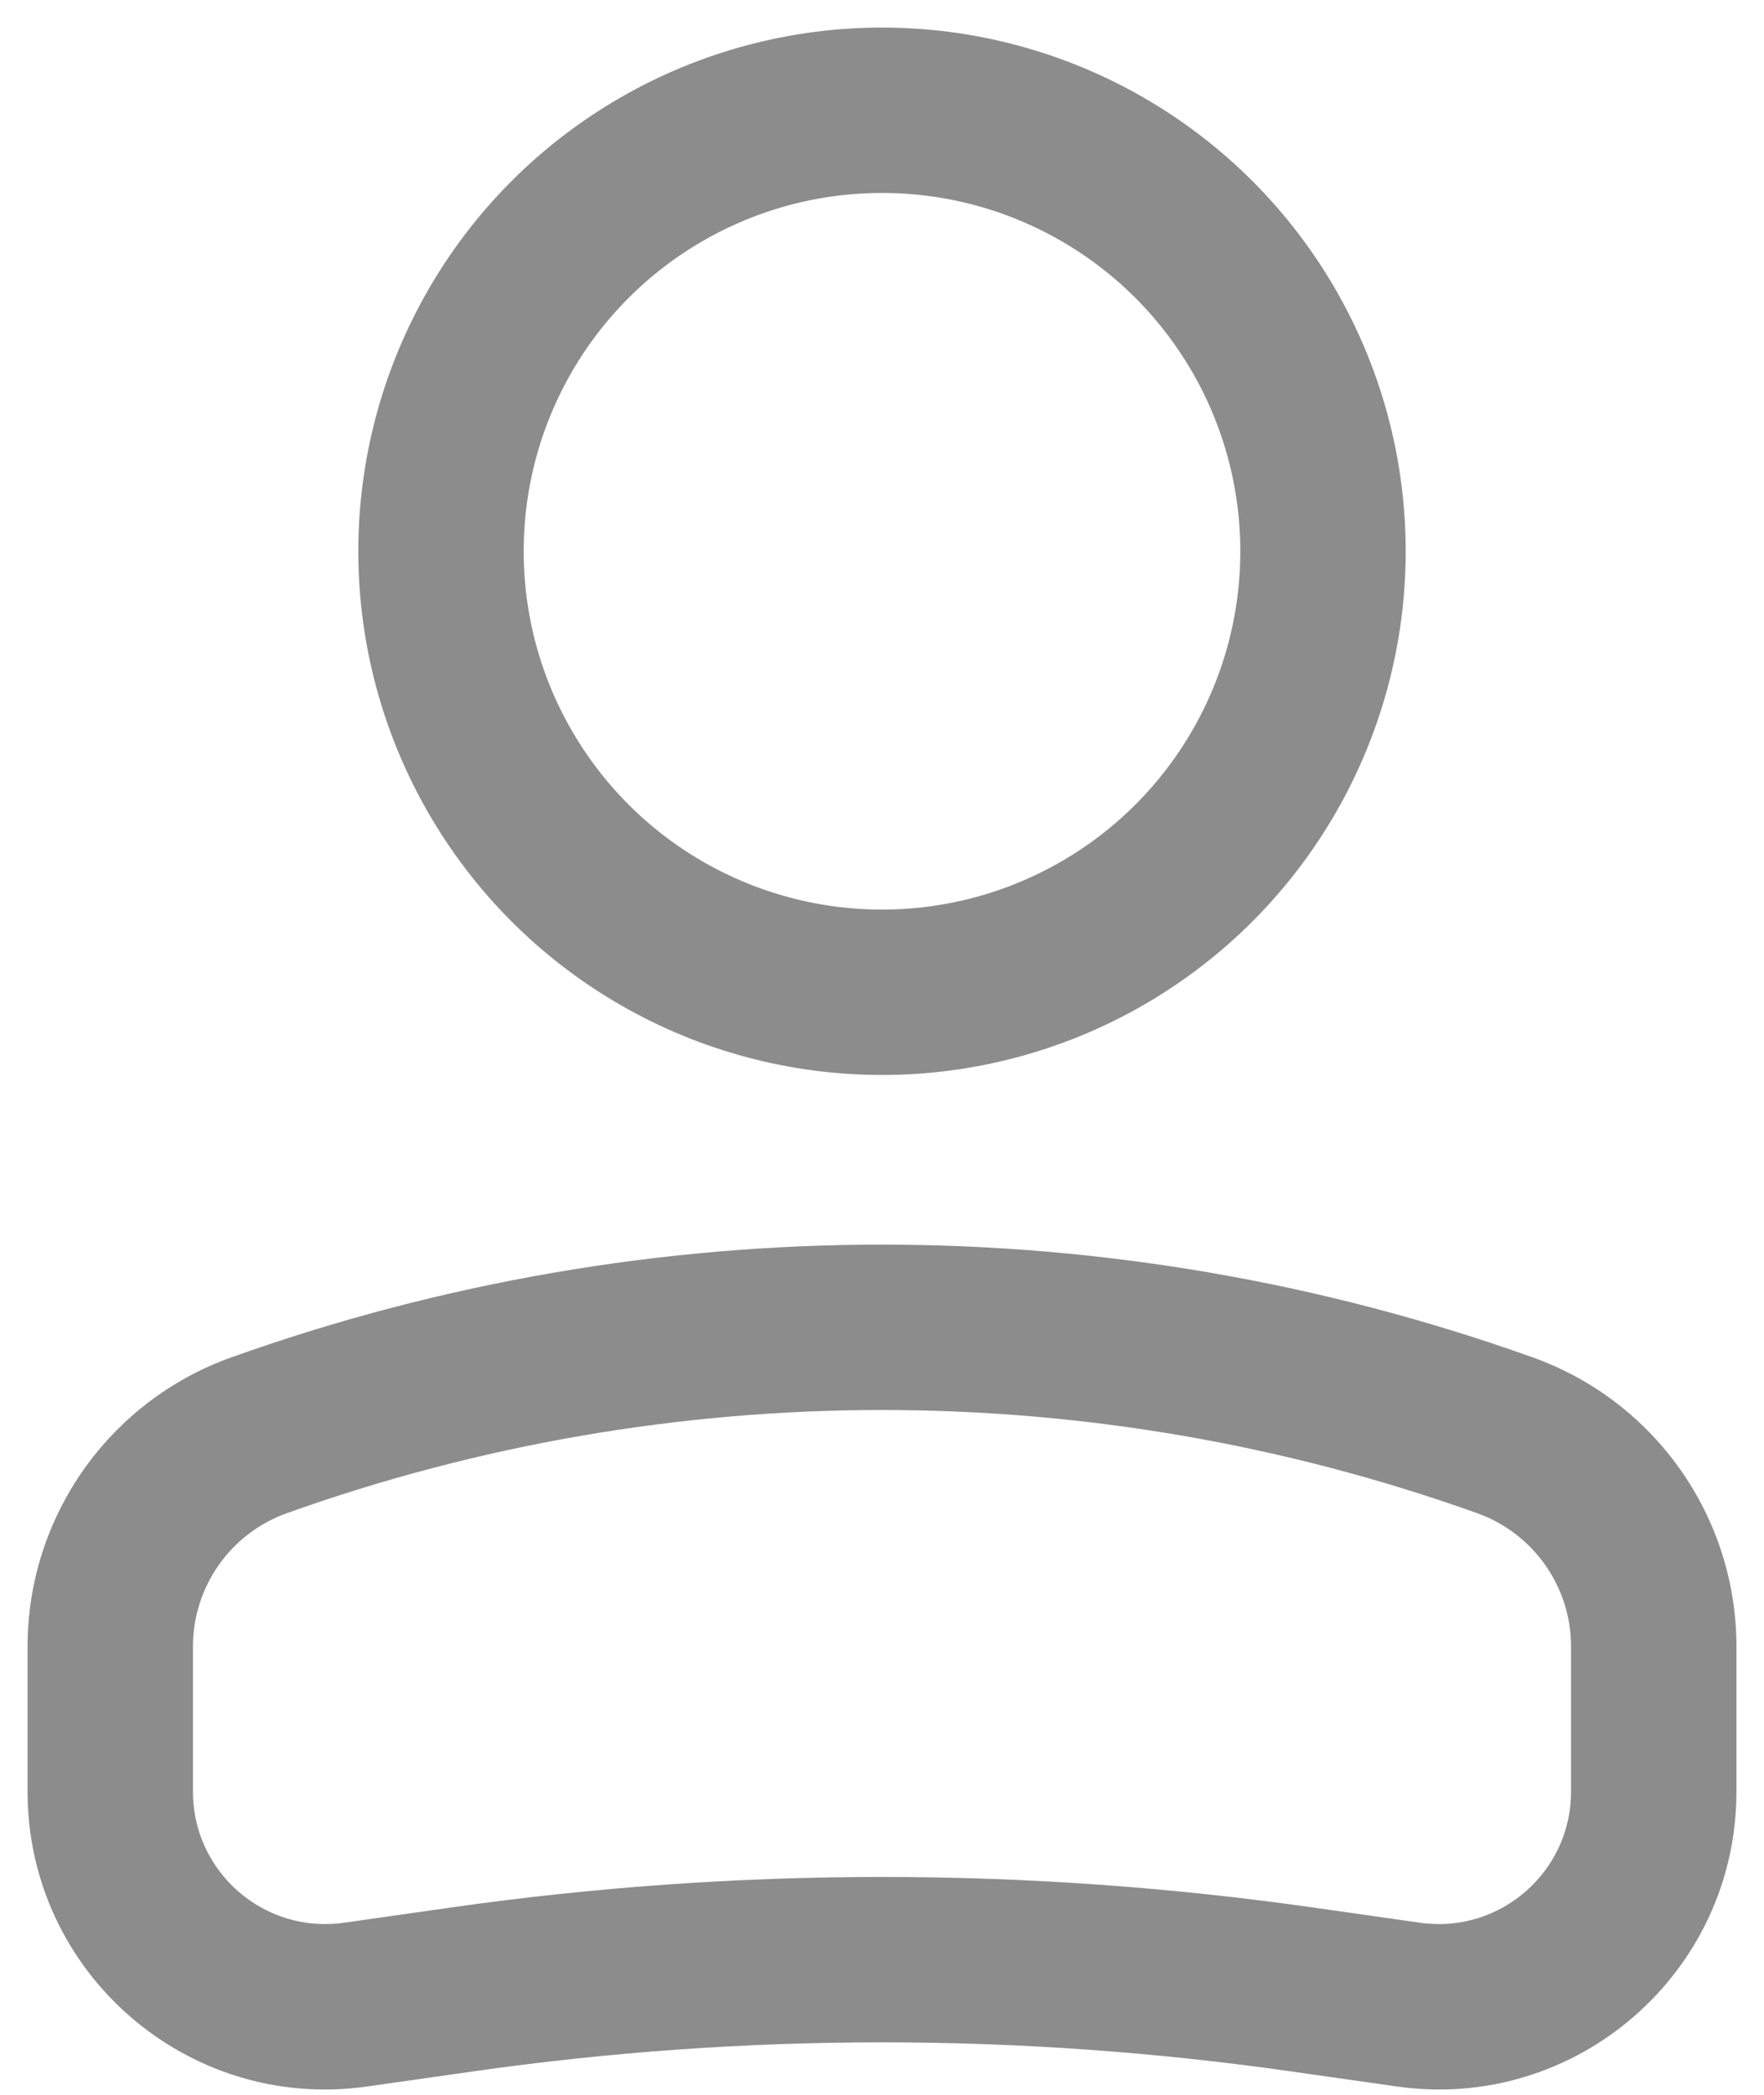 <svg width="16" height="19" viewBox="0 0 16 19" fill="none" xmlns="http://www.w3.org/2000/svg">
<circle r="4" transform="matrix(-1 0 0 1 8 5)" stroke="#8C8C8C" stroke-width="1.5"/>
<path d="M11.818 18.046L11.712 18.788L11.818 18.046ZM4.182 18.046L4.076 17.303L4.182 18.046ZM14.25 14.935V16.25H15.75V14.935H14.25ZM1.75 16.25V14.935H0.25V16.25H1.75ZM12.879 17.439L11.924 17.303L11.712 18.788L12.667 18.924L12.879 17.439ZM4.076 17.303L3.121 17.439L3.333 18.924L4.288 18.788L4.076 17.303ZM11.924 17.303C9.321 16.931 6.679 16.931 4.076 17.303L4.288 18.788C6.75 18.436 9.25 18.436 11.712 18.788L11.924 17.303ZM2.603 13.724C6.093 12.477 9.907 12.477 13.397 13.724L13.901 12.311C10.085 10.948 5.915 10.948 2.099 12.311L2.603 13.724ZM0.25 16.25C0.25 17.894 1.706 19.157 3.333 18.924L3.121 17.439C2.397 17.543 1.75 16.981 1.75 16.25H0.25ZM14.25 16.25C14.25 16.981 13.602 17.543 12.879 17.439L12.667 18.924C14.294 19.157 15.75 17.894 15.75 16.25H14.25ZM15.75 14.935C15.75 13.757 15.01 12.707 13.901 12.311L13.397 13.724C13.908 13.906 14.25 14.391 14.25 14.935H15.75ZM1.75 14.935C1.75 14.391 2.092 13.906 2.603 13.724L2.099 12.311C0.99 12.707 0.25 13.757 0.25 14.935H1.75Z" fill="#8C8C8C"/>
</svg>
